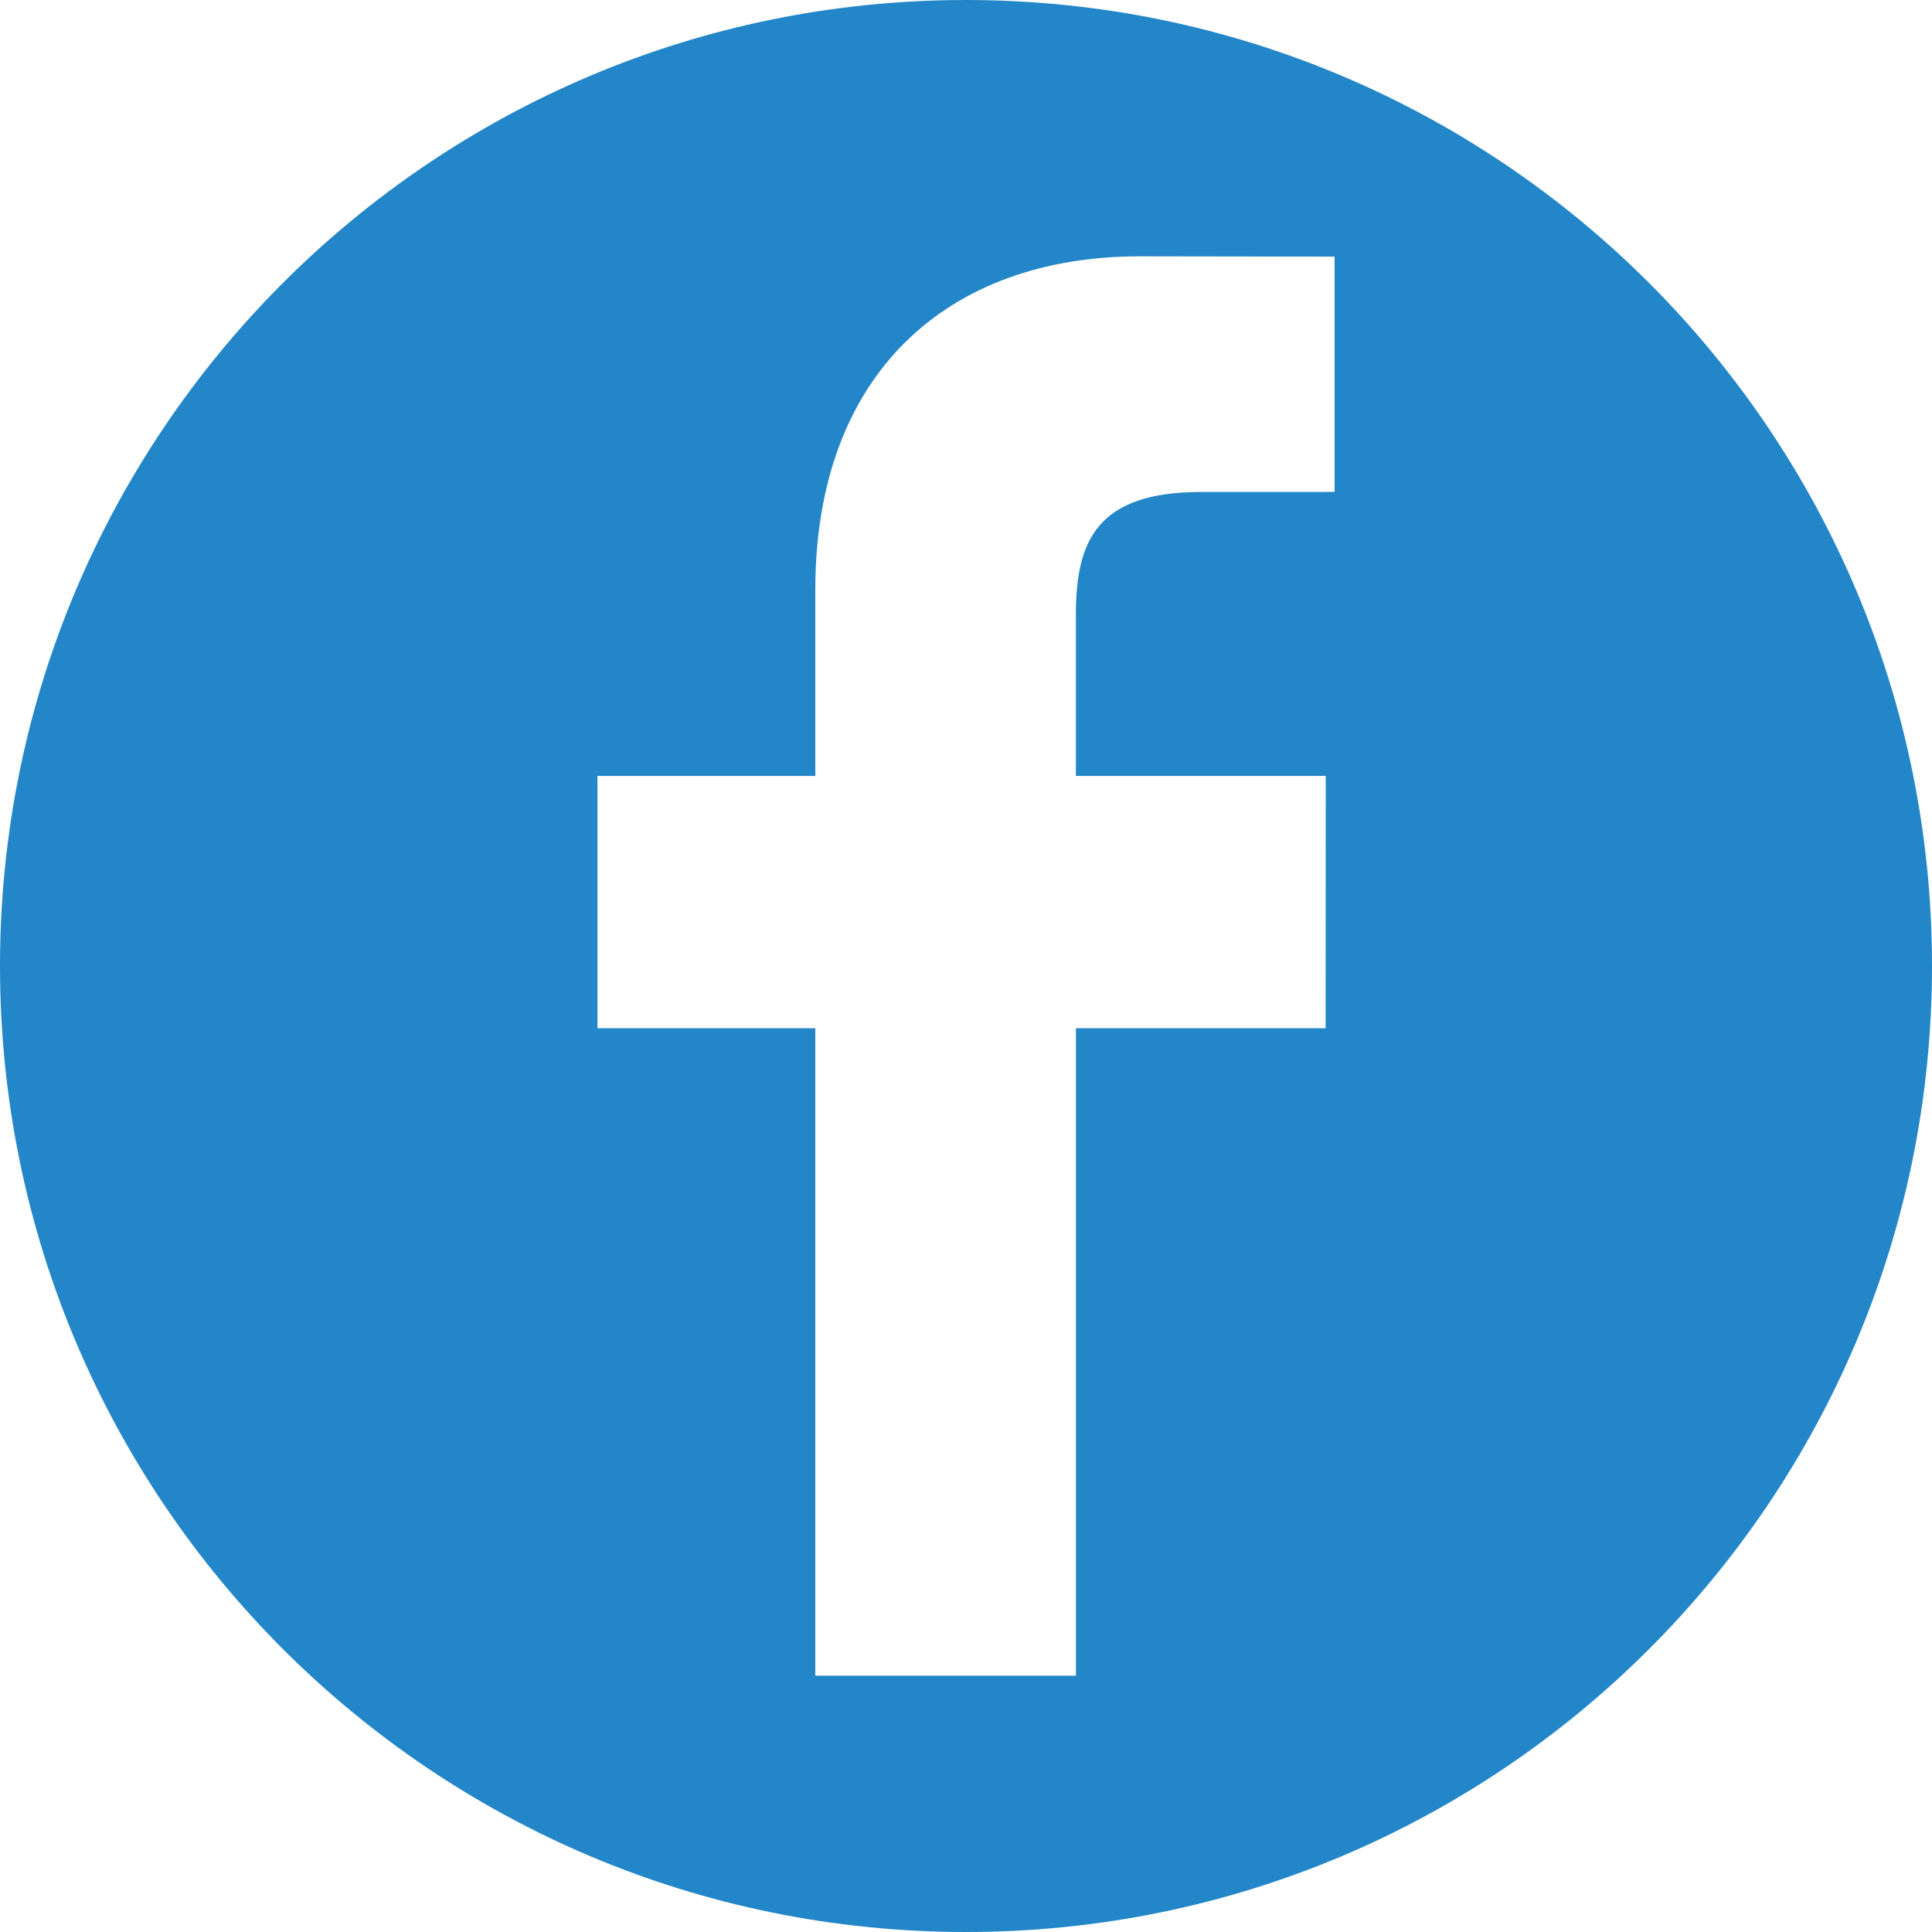 <svg width="40" height="40" viewBox="0 0 40 40" fill="none" xmlns="http://www.w3.org/2000/svg">
<path d="M20 0C8.954 0 0 8.954 0 20C0 31.046 8.954 40 20 40C31.046 40 40 31.046 40 20C40 8.954 31.046 0 20 0ZM27.63 10.185L24.864 10.186C22.695 10.186 22.275 11.217 22.275 12.73V16.065H27.448L27.445 21.288H22.276V34.693H16.88V21.288H12.37V16.065H16.88V12.212C16.88 7.742 19.612 5.307 23.599 5.307L27.631 5.313V10.185H27.63Z" fill="#2386C8"/>
</svg>
